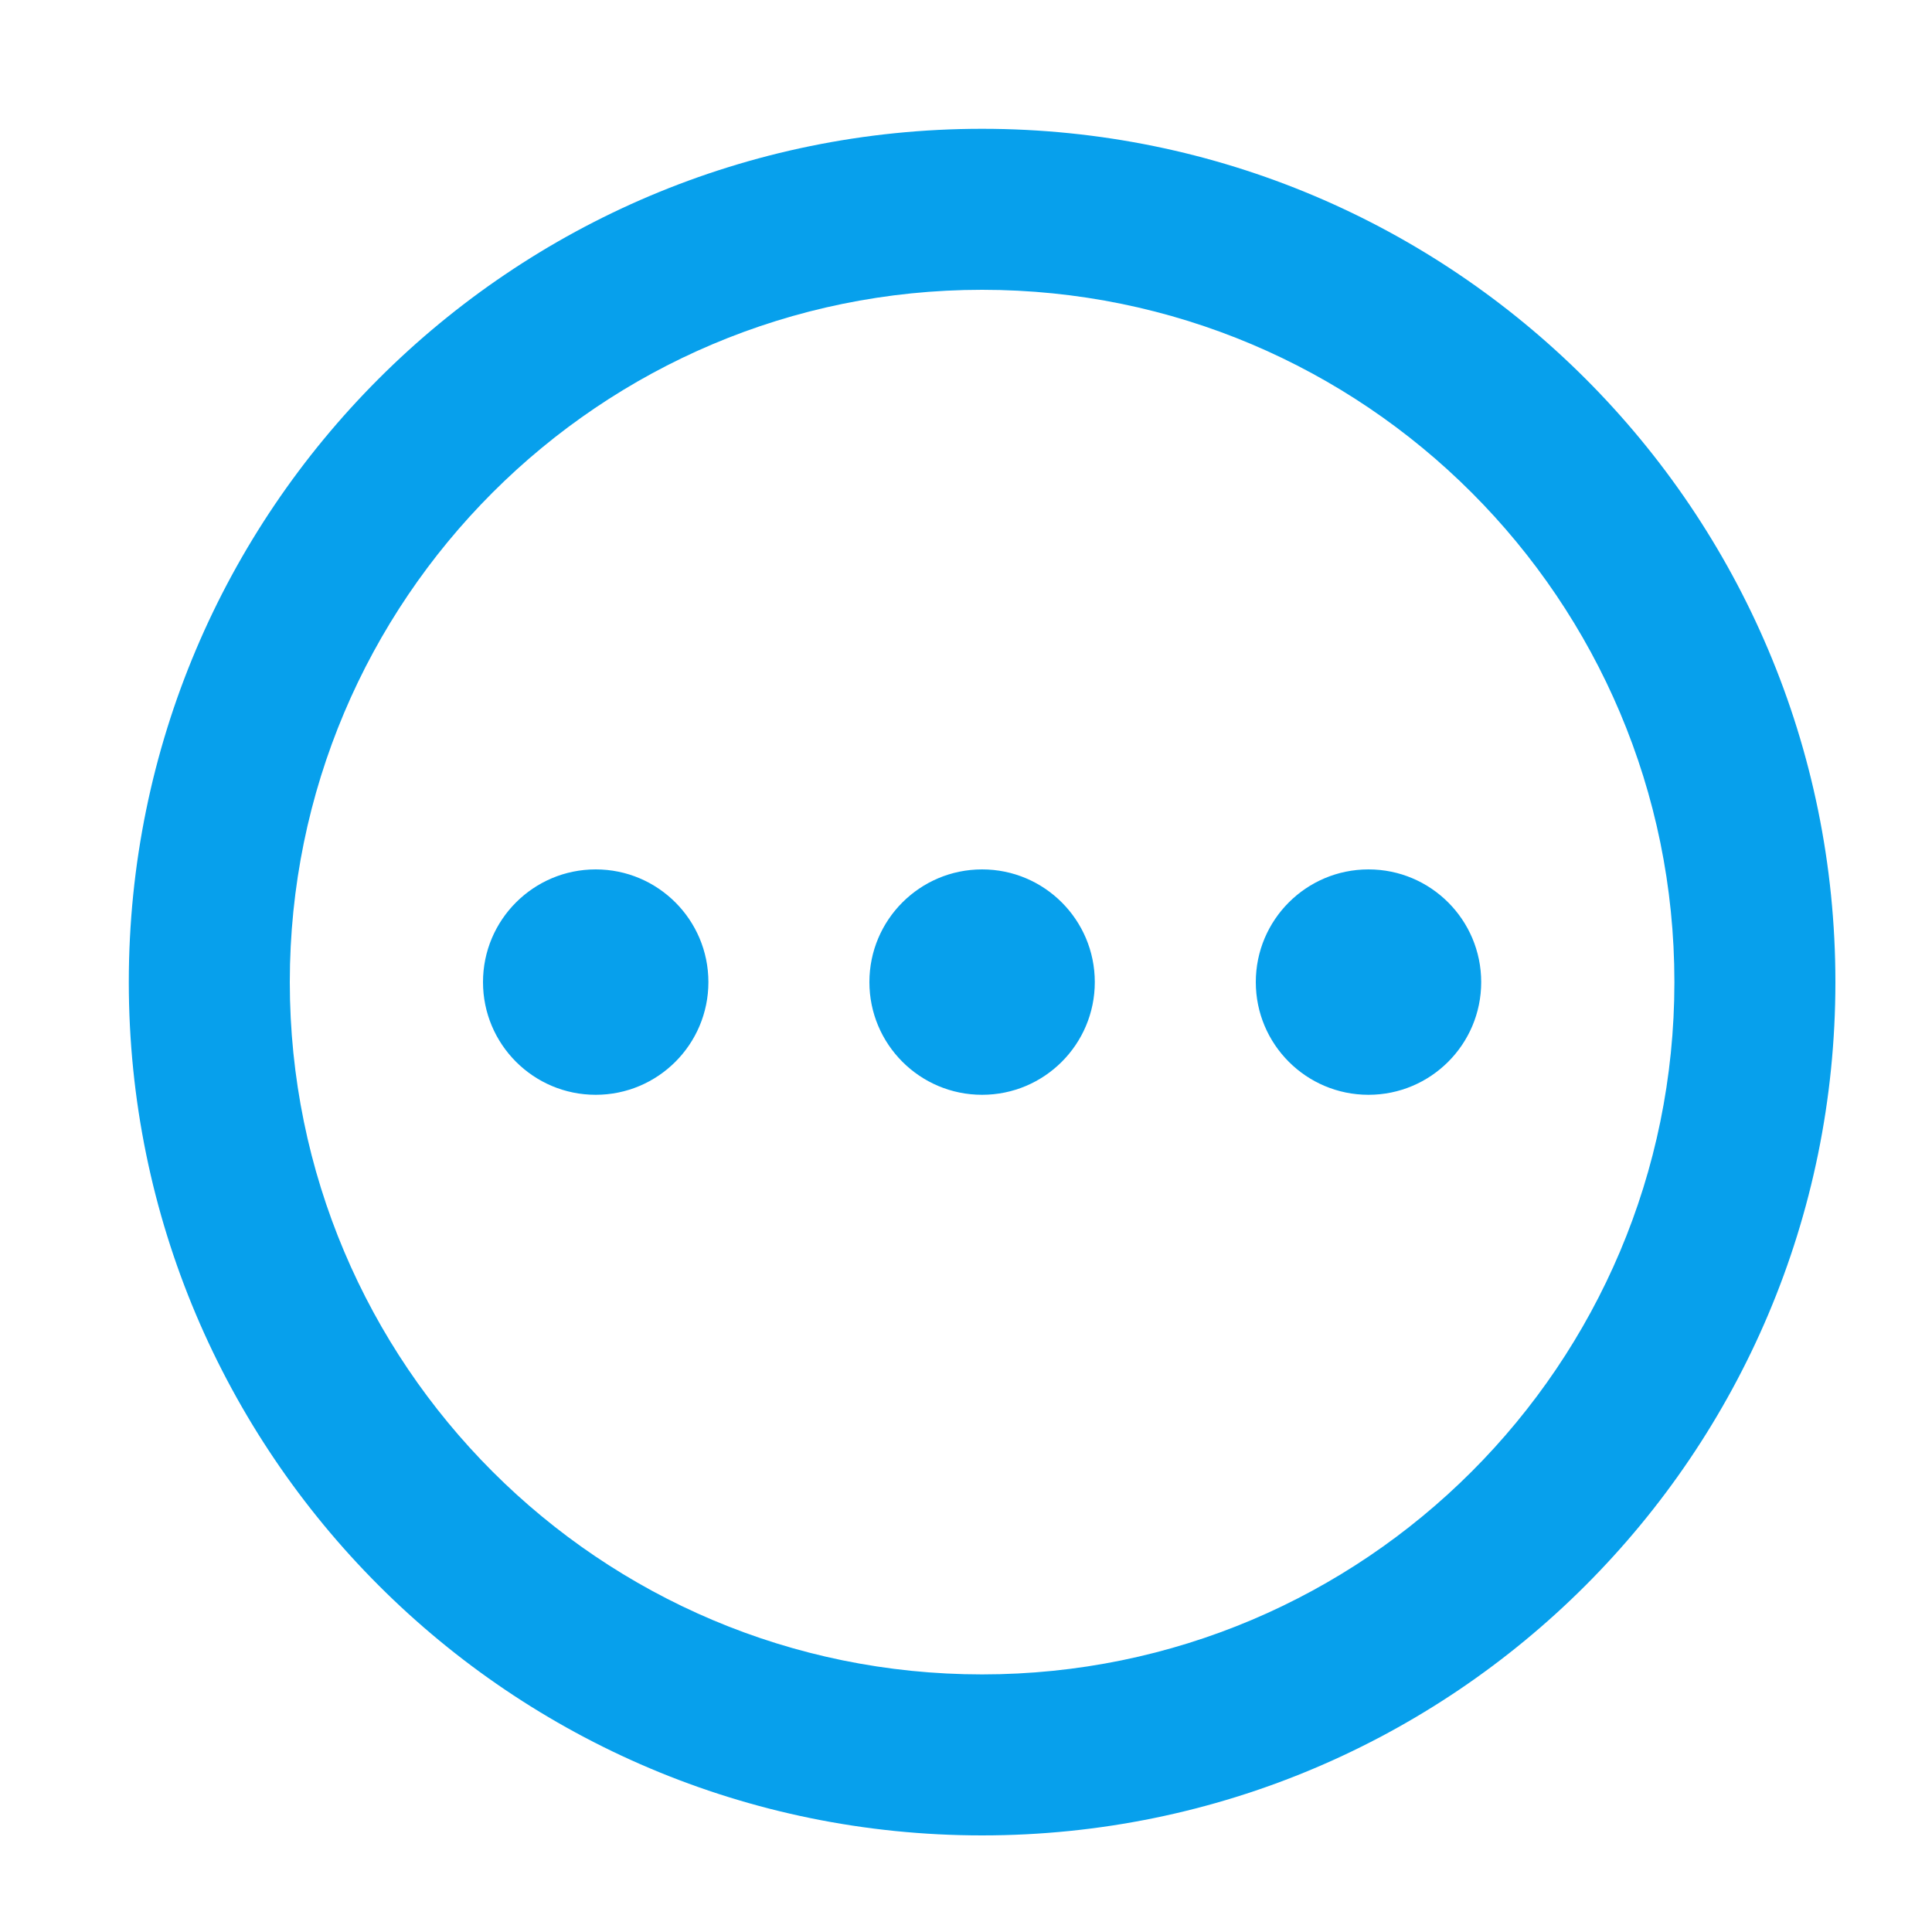 <?xml version="1.0" encoding="UTF-8"?>
<svg width="60px" height="60px" viewBox="0 0 60 60" version="1.1" xmlns="http://www.w3.org/2000/svg" xmlns:xlink="http://www.w3.org/1999/xlink">
    <title>icon/categories/Other</title>
    <g id="----Symbols" stroke="none" stroke-width="1" fill="none" fill-rule="evenodd">
        <g id="icon/categories/Other">
            <rect id="Rectangle-Copy-7" x="0" y="0" width="60" height="60"></rect>
            <g id="Other" transform="translate(4, 4)" fill="#07A0EC">
                <path d="M26.5,0 C41.136,0 53,11.864 53,26.5 C53,41.136 41.136,53 26.5,53 C11.864,53 0,41.136 0,26.5 C0,11.864 11.864,0 26.5,0 Z M26.5,5 C14.626,5 5,14.626 5,26.5 C5,38.374 14.626,48 26.5,48 C38.374,48 48,38.374 48,26.5 C48,14.626 38.374,5 26.5,5 Z M14.5,23 C16.433,23 18,24.567 18,26.5 C18,28.433 16.433,30 14.5,30 C12.567,30 11,28.433 11,26.5 C11,24.567 12.567,23 14.5,23 Z M26.5,23 C28.433,23 30,24.567 30,26.5 C30,28.433 28.433,30 26.5,30 C24.567,30 23,28.433 23,26.5 C23,24.567 24.567,23 26.5,23 Z M38.5,23 C40.433,23 42,24.567 42,26.5 C42,28.433 40.433,30 38.5,30 C36.567,30 35,28.433 35,26.5 C35,24.567 36.567,23 38.5,23 Z" id="Shape"></path>
            </g>
        </g>
    </g>
</svg>